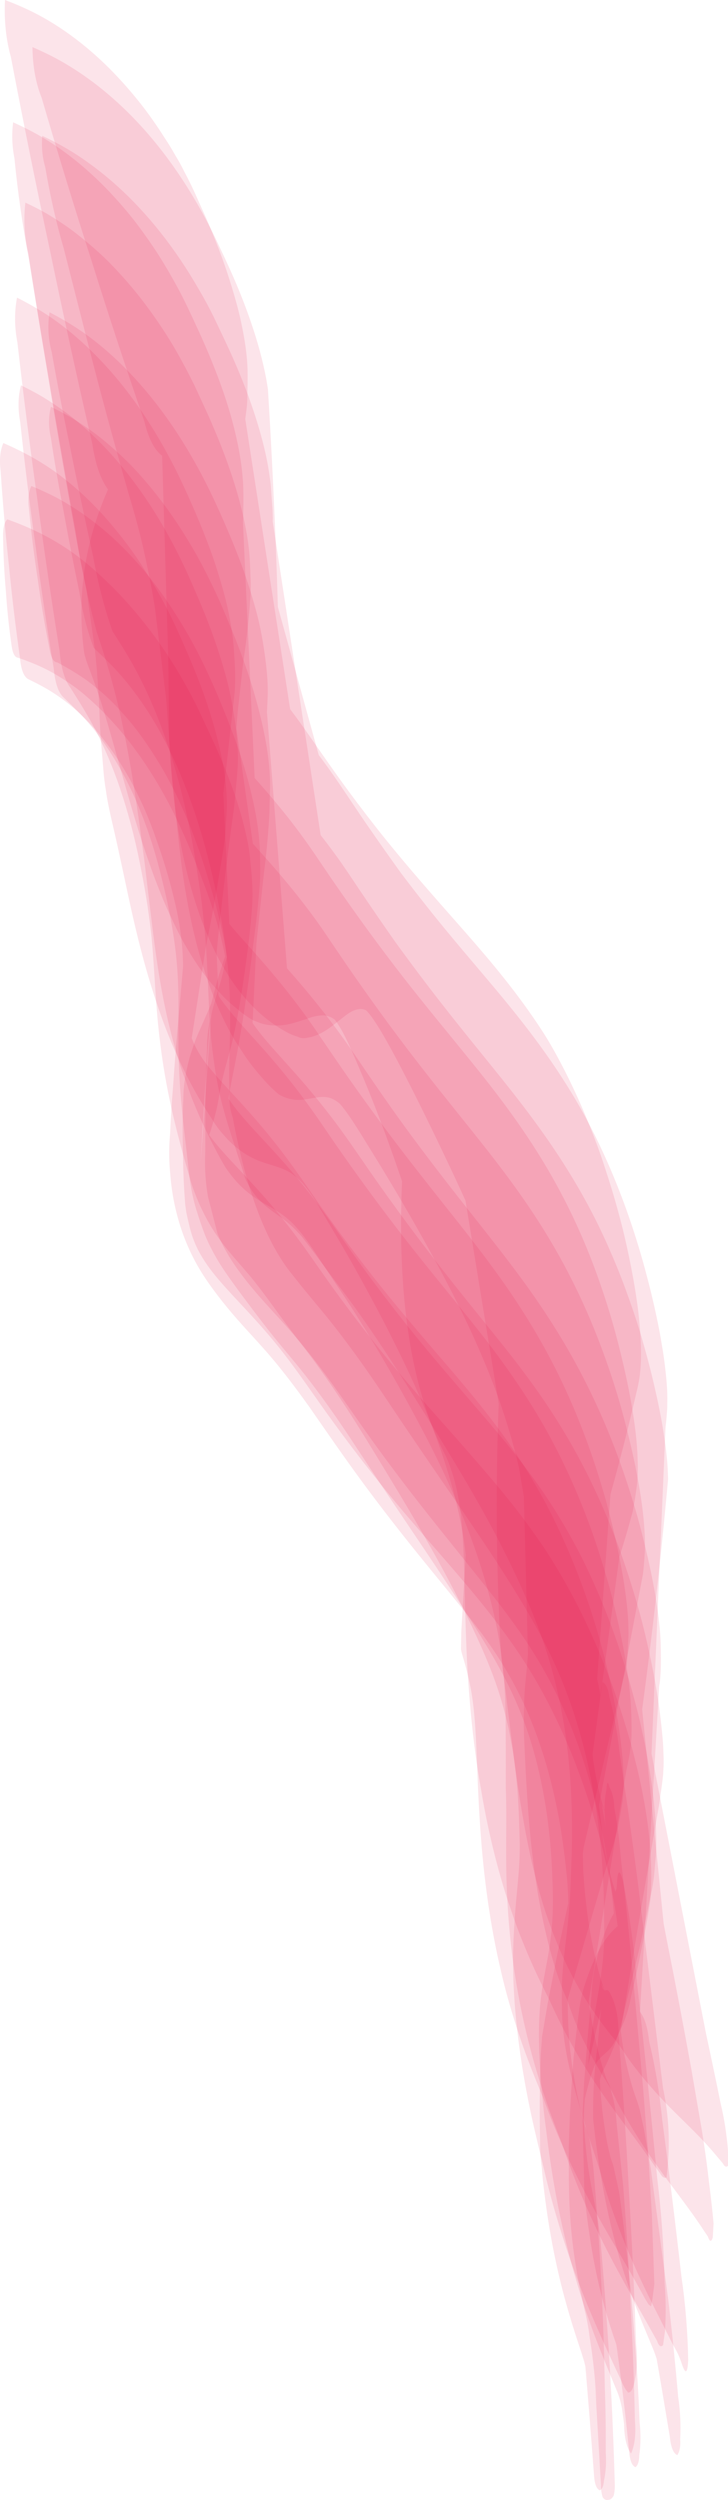 <?xml version="1.0" encoding="UTF-8"?>
<svg id="Lag_1" data-name="Lag 1" xmlns="http://www.w3.org/2000/svg" viewBox="0 0 1646.25 5648">
  <defs>
    <style>
      .cls-1 {
        fill: #e51040;
        isolation: isolate;
        opacity: .11;
        stroke-width: 0px;
      }
    </style>
  </defs>
  <path class="cls-1" d="M1371.12,4133.75c-3.57-19.64-7.13-39.28-10.7-58.93,3.33,8.57,6.67,17.14,9.99,25.68-4.23-11.63-8.09-23.95-11.56-36.95-2.85-10.62-5.41-21.6-7.69-32.97-2.53-11.42-4.8-23.18-6.79-35.23-2.79-16.39-5.23-33.07-7.3-50.08,3.62,30.22,7.25,60.43,10.87,90.65-4.59-38.93-9.18-77.87-13.77-116.83,3.34,30.39,6.68,60.78,10.03,91.17-5.17-57.87-10.36-115.77-15.53-173.65,2.3,30.89,4.61,61.78,6.92,92.68-2.54-40.44-5.09-80.87-7.63-121.31l5.7,93.05c-1.95-40.74-3.89-81.45-5.84-122.19,1.47,31.12,2.93,62.21,4.41,93.33-2.2-60.96-2.59-122.09-1.18-183.4,0,31.14,0,62.26.01,93.4,1.73-51.76,3.46-103.52,5.19-155.29-28.7,332.17-57.4,664.36-86.08,996.53,52.39-385.26,104.78-770.49,157.17-1155.75-23.31,70.05-46.61,140.13-69.91,210.18,35.62-76.06,66.12-161.47,91.47-256.25,1.34-4.28,2.4-8.92,3.16-13.95,2.46-12.58,4.57-25.51,6.36-38.76.74-5.54,1.48-11.1,2.22-16.64,1.74-16.89,1.87-34.4,1.4-51.64-.59-22.1-2.26-44.15-4.82-65.44-6.32-52.59-15.99-102.22-27.04-149.9-7.57-32.67-15.69-64.71-24.49-95.56-8.81-30.84-18.38-60.43-28.33-89.17-78.37-226.66-186.87-372.7-294.15-505.14-50.82-62.74-101.94-124.07-152.32-188.88-53.65-69-106.49-141.61-158.58-217.29-14.66-21.3-29.19-43.12-43.83-64.49-13.48-19.67-27.13-38.58-40.95-56.77-24.35-32.04-49.2-61.98-74.27-90.6-18.58-21.22-37.28-41.77-55.9-62.76-17.53-19.79-34.76-40.31-51.29-64.66l12.3,19.69c-3.49-5.24-6.85-10.92-10.07-17.11-3-5.24-5.82-11-8.45-17.29,53.88,247.08,107.75,494.17,161.64,741.28-56.79-284.46-113.57-568.95-170.36-853.42,47.7,357.7,95.41,715.39,143.11,1073.12-22.02-480.84-44.04-961.68-66.06-1442.51l.51,34.78,1.22-18.52.27-19.89c.43-15.16.4-30.32-.07-45.42,0-7.52-.38-14.93-1.12-22.22-3.21-43.17-11.46-83.41-20.94-120.46-13.77-53.74-31.27-101.72-49.55-146.67-9.78-24.05-19.9-47.15-30.28-69.65-15.41-33.37-30.73-66.92-47.24-97.16-13.66-25.03-27.65-49.16-42.04-71.73-14.26-22.35-28.93-43.22-43.75-63.26-18.02-24.38-36.65-46.3-55.45-66.97-14.48-15.91-29.11-30.82-43.94-44.8-30.83-29.06-62.29-54.14-94.2-75.31s-61.03-36.13-91.94-50.11c-3.37,27.48-2.41,54.32,2.89,80.52,7.6,77.62,18.37,152.83,32.33,225.66,13.91,85.01,27.83,170.02,41.74,255.03,23.7,144.59,48.8,287.75,75.3,429.45,7.46,34.05,14.92,68.12,22.38,102.17-6.01-27.61-12.03-55.22-18.04-82.85,7.06,34.72,14.12,69.42,21.19,104.15-5.64-28.09-11.28-56.2-16.92-84.28,6.63,35.35,13.24,70.68,19.86,106.03-5.25-28.56-10.48-57.12-15.73-85.69,8.19,57.98,16.39,115.95,24.58,173.93-3.4-30.19-6.8-60.36-10.21-90.55,4.31,44.4,8.62,88.82,12.93,133.21-2.34-30.74-4.7-61.51-7.04-92.25,2.97,44.25,5.94,88.52,8.91,132.76-1.22-31.09-2.45-62.18-3.66-93.28,1.71,43.74,3.43,87.51,5.15,131.26.47,11.98,1.06,23.9,1.75,35.83.5,8.82,1.15,17.56,1.97,26.21,1.8,20.42,3.54,40.86,5.18,61.36,1.17,13.35,2.83,26.33,5,38.96,1.49,11,3.27,21.72,5.31,32.17,3.73,19.02,8.06,37.31,12.29,55.7,7.49,32.55,14.69,65.37,21.74,98.49,6.48,30.44,12.91,60.96,19.68,91.05,9.3,41.26,19.21,81.53,30.12,120.44,12.33,43.97,25.77,85.99,40.42,125.6,31.93,86.39,69.56,159.19,110.21,220.3,8.21,13.73,16.86,25.48,25.94,35.28,6.73,8.09,13.62,15.31,20.67,21.62,16.78,15.43,34.1,26.48,51.73,34.5,17.87,8.14,35.82,12.1,53.76,18.49,11.34,4.06,22.73,8.94,33.65,17.46,7.6,5.94,15.01,13,22.21,21.42,10.16,11.9,19.7,26.26,29.2,40.91-4.1-6.56-8.2-13.15-12.3-19.72,24.49,39.79,48.57,80.92,72.74,121.84-4.02-6.86-8.04-13.73-12.06-20.59,7.45,12.83,14.91,25.66,22.36,38.48-4-6.91-8-13.85-12.01-20.77,7.56,13.2,15.12,26.38,22.69,39.59-3.98-6.99-7.97-13.98-11.95-20.97,7.67,13.58,15.34,27.16,23.02,40.71-3.97-7.07-7.93-14.11-11.9-21.17,7.79,13.98,15.57,27.94,23.36,41.92-3.95-7.12-7.89-14.26-11.84-21.37,7.9,14.38,15.8,28.76,23.71,43.14-3.93-7.19-7.86-14.38-11.78-21.57,8.02,14.81,16.04,29.59,24.06,44.4-3.91-7.27-7.82-14.53-11.73-21.8,8.14,15.23,16.28,30.47,24.43,45.7-3.89-7.34-7.78-14.66-11.66-22,8.26,15.68,16.52,31.37,24.78,47.05l-11.6-22.2c8.38,16.13,16.74,32.29,25.12,48.43-3.85-7.47-7.69-14.93-11.54-22.37,25.55,50.26,50.81,101.24,74.75,155.96,20.26,46.3,39.92,94.9,57.2,147.89,12.76,39.13,24.45,80.02,34.12,124.07,4.7,21.4,8.98,44.47,12.12,67.5.89,6.97,1.79,13.95,2.69,20.92,1.5,12.85,2.66,25.88,3.48,39.08-1.71-31.04-3.41-62.08-5.12-93.13,1.97,37.06,3.95,74.08,5.92,111.14-1.3-31.14-2.59-62.28-3.89-93.43,1.03,46.58,2.06,93.18,3.09,139.75,7.65-185.6,15.29-371.23,22.94-556.83-12.1,210.2-24.19,420.43-36.29,630.64l-.66,37.88c.35,2.96.89,5.41,1.56,8.04,1.53,6.04,3.44,11.7,5.13,17.49,2.07,7.07,4.05,14.26,5.95,21.6,4.94,19.14,9.29,38.98,12.52,60.18,4.4,28.76,6.7,58.95,8.36,89.27,2.03,37.13,3.13,74.56,4.76,111.82,2.35,54.09,5.59,107.88,10.63,160.92,5.2,54.79,12.3,108.26,21.38,160.05,4.87,27.78,10.27,54.79,16.24,81.33,7.82,34.78,16.37,68.72,25.96,100.87,8.22,27.58,16.85,54.59,25.93,80.57,9.69,27.76,19.99,54.37,30.45,80.42,5.3,12.9,10.6,25.81,15.89,38.71,5.73,15.01,11.47,30.01,17.19,45.05,11.02,27.81,22.51,54.72,34.29,80.65,23.29,51.29,47.96,98.76,73.27,144.06,18.76,33.55,37.86,65.89,56.91,98.46,6.17,10.45,12.29,21.07,18.36,31.84,10.73,18.54,21.34,37.48,31.8,56.9,2.55,4.13,5.11,8.29,7.66,12.43,1.92,1.48,3.84,2.96,5.76,4.43,1.02-5.81,2.03-11.62,3.05-17.44,1.41-11,2.81-21.97,4.22-32.97-.83-23.58-1.66-47.15-2.5-70.73-1.04-28.59-2.06-57.17-3.1-85.76-2.67-45.17-5.35-90.35-8.04-135.54-4.06-51.79-8.13-103.55-12.19-155.34-6.68-73.43-13.34-146.87-20.02-220.3-8.86-99.31-18.9-197.9-30.11-295.76-2.95-38.91-7.78-76.29-14.48-112.14-.87-19.94-4.44-35.35-10.71-46.25-3.92-15.21-6.28-13.91-7.08,3.91-5.66,28.36-5.75,58.83-.28,91.45l-.03.03Z"/>
  <path class="cls-1" d="M1467.81,4611.38c-3-29.76-9.58-51.51-19.73-65.22-4.94-10.37-9.32-21.95-13.17-34.72-4.38-13.8-8.46-28.09-12.23-42.87-3.86-15.08-7.39-30.59-10.61-46.53,3.76,20.42,7.52,40.81,11.28,61.23-6.71-37.08-13.42-74.19-20.13-111.27,3.46,20.82,6.93,41.64,10.39,62.48-4.7-29.56-9.4-59.15-14.1-88.72,3.29,21.05,6.58,42.09,9.87,63.14-2.71-17.54-5.05-35.33-7.05-53.42-2.04-18.54-3.71-37.26-5-56.17,6.88,247.13,13.78,494.27,20.66,741.38,24.24-410.66,48.47-821.3,72.71-1231.96,1.42-7.74,2.35-15.81,2.8-24.18,1.07-14.36,1.04-28.66.98-43.22-.07-20.39-.49-40.29-2.34-60.31-1.68-18.14-3.89-36.05-6.49-53.54-7.65-51.44-18.42-100.07-29.99-146.87-6.1-24.68-12.4-48.93-19.36-72.23-8.49-28.44-17.31-56.3-26.61-83.2-34.36-99.44-74.54-186.4-117.71-262.94-43.77-77.62-90.58-144.91-138.23-207.62-44.54-58.65-89.72-114.37-134.52-171.87-44.8-57.5-92.12-119.98-137.26-183.95-26.4-37.41-52.5-75.89-78.65-114.27-23.8-34.95-48-68.12-72.67-99.39-20.13-25.53-40.45-50.23-60.96-73.93-20.52-23.7-40.96-46.2-61.42-69.4,3.45,4.01,6.89,8.02,10.35,12.03-11.35-13.28-22.66-26.63-33.71-41.41-8.94-11.95-17.44-25-25.73-39.44,45.36,235.16,90.73,470.32,136.09,705.5-30.67-391.62-61.34-783.22-92-1174.84-1.26,23.7-2.52,47.4-3.78,71.1,2.16-32.92,4.52-65.84,5.74-99.06.52-13.88.26-27.36-.58-41.16-1.31-21.37-3.97-42.02-6.88-62.41-2.5-17.49-5.42-34.4-8.8-51.01-5.14-25.23-11.76-48.96-18.54-71.73-8.17-27.43-16.97-53.87-26.39-78.87-8.65-22.92-17.59-45.22-26.79-66.84-13.63-32.04-27.58-63.46-42.07-93.2-54.8-112.42-117.35-201.03-183.29-269.58-29.55-30.72-59.77-57.52-90.53-80.35-29.42-21.82-59.28-39.39-89.36-55.04-4.67,30.49-3,60.53,4.99,90.09,12.38,70.18,25.73,139.25,40.05,207.22,17.14,85.74,35.01,170.59,53.61,254.57,11.24,61.38,25.76,117.53,43.6,168.36,15.61,24.43,31.25,48.91,46.19,75.69,16.91,30.29,33.01,63.51,47.96,99.31,32.41,77.59,59.59,168.09,79.69,267.13,5.1,25.18,9.75,50.99,14.03,77.04,2.03,13,4.07,26.01,6.11,38.98,1.97,13.18,3.94,26.38,5.91,39.56,2.88,21.6,5.27,43.77,7.42,65.84,1.97,20.19,3.71,40.59,5.1,61.06,4.63,68.3,4.73,138.32,11.82,205.62,1.6,15.16,3.59,29.94,5.66,44.75,2.07,14.83,4.31,29.31,7.01,43.54,5.05,26.71,11.32,51.79,18.25,75.89,7.4,25.73,15.46,50.31,23.47,74.91,5.48,16.86,10.92,33.77,16.49,50.46,2.59,10.97,5.98,19.97,10.17,27.03,2.06,4.23,4.24,8.07,6.53,11.55,17.51,28.66,37.71,43.67,57.81,57.93,9.68,6.86,19.35,13.8,28.86,21.92,11.03,9.4,21.71,20.57,32.3,32.55-3.44-4.08-6.87-8.17-10.32-12.25,22.81,27.78,44.92,58.6,67.25,88.57,10.91,14.63,21.89,28.91,32.81,43.42,17.09,22.65,34.01,46.02,50.77,70.05,36.3,52.01,71.82,107.01,107.06,163.08,36.97,58.83,73.84,118.03,110.17,179.14,36.19,60.88,71.81,124.04,105.61,192.57,11.64,23.6,23.09,47.88,34.22,72.91,14.34,32.24,28.35,65.57,41.15,101.44,20.53,57.52,38.04,121.69,50.11,191.99,11.46,66.74,17.71,137.72,19.26,209.8.67,31.24.52,62.46-.34,93.68-.52,17.39-1.15,34.78-1.92,52.11-.43,18.74-1.3,37.36-2.62,55.85-1.68,23.75-4.14,47.18-6.8,70.38-2.94,25.71-6.3,51.21-8.47,77.39-1.01,11.83-1.73,23.75-2.15,35.78-.46,15.96-.53,31.92-.22,47.93.23,18.14.87,35.85,2.58,53.62,4.75,49.53,15.31,94.63,26.71,136.85,14.11,52.26,29.98,101.54,46.05,150.35,6.01,17.29,11.59,35.35,16.73,54.19,3.13,10,6.26,20.02,9.39,30.01,12.21,38.23,25.55,74.49,39.47,109.09,19.75,49.11,40.97,94.6,62.75,138.37,12.57,25.25,25.29,50.03,37.91,75.11,4.98,10.32,10.12,20.17,15.41,29.51,5.58,9.8,10.49,21.3,14.73,34.5,7.9,23.25,12.55,19.92,13.92-9.97-1.2-64.51-6.3-127.43-15.3-188.76-13.42-118.58-27.87-236.39-43.38-353.46-6.29-63.26-16.22-122.71-29.76-178.39v.02Z"/>
  <path class="cls-1" d="M1360.49,3876.17c-.56-36.85-5.29-69.02-14.2-96.51,5.95,29.16,11.91,58.35,17.86,87.51-10.24-51.49-20.49-102.97-30.73-154.46,5.52,30.09,11.02,60.15,16.54,90.24-2.83-15.88-5.33-32.07-7.5-48.53,7.72,65.07,15.45,130.13,23.16,195.2-10.32-91.12-20.63-182.22-30.94-273.34,5.41,66.32,10.82,132.66,16.23,198.98-6.31-84.66-12.62-169.34-18.93-254,10.98,258.61,21.97,517.22,32.95,775.83-11.31-329.81-22.62-659.65-33.93-989.46-10.03,356.44-20.04,712.89-30.07,1069.33,29.8-412.49,59.59-824.98,89.39-1237.47-65.74,221.2-131.5,442.41-197.24,663.61,99.5-224.64,181.61-477.36,246.34-758.19,1.81-7.02,3.41-14.31,4.8-21.87,2.69-13.75,4.21-28.44,4.92-43.54.91-19.54.35-39.28-.74-58.7-1.38-24.58-3.72-48.93-6.94-72.48-4-29.29-8.85-57.7-14.32-85.56-6.36-32.42-13.32-64.46-21.12-94.98-6.7-26.23-13.83-51.74-21.29-76.74-5.56-18.26-11.27-36.23-17.15-53.92-5.77-18.14-11.85-35.65-18.23-52.59-19.56-52.36-40.54-101.34-62.87-146.74-12.71-25.86-25.77-50.73-39.26-74.19-13.49-23.45-27.77-45.17-42.15-65.97-55.81-80.75-114.65-148.37-173.5-215.04-53.56-60.68-107.11-121.34-159.76-186.63-28.53-35.4-56.79-72.21-84.76-110.14-29.75-40.34-58.99-82.55-88.28-124.74-26.58-38.28-53.65-74.44-81.39-107.68-23.29-27.91-46.86-54.34-70.54-80.22-15.72-17.19-31.43-34.32-46.71-53.67-7.08-8.97-14.11-18.26-20.82-28.76l-6.95-11.47c-4.05-7.02-7.85-14.81-11.37-23.33,9.77,22.97,19.53,45.92,29.3,68.9l-4.53-11.55c91.32,286.14,182.64,572.26,273.95,858.4-69.82-451.12-139.64-902.25-209.46-1353.37-2.74,42.19-5.48,84.36-8.22,126.55,5.23-40.66,10.44-81.35,15.67-122.01,1.08-8.87,1.61-17.89,1.59-27.06.33-18.41.9-36.85.61-55.27-.63-39.94-7.21-77.52-14.65-112.64-5.84-27.53-13.2-53.42-20.76-78.29-9.11-29.99-18.93-58.83-29.42-86.11-9.64-25.08-19.61-49.48-29.89-72.98-5.62-12.43-11.25-24.88-16.87-37.31-9.67-22.42-19.81-43.49-30.42-63.21-6.86-14.06-14.05-27.13-21.53-39.21-7.26-13-14.72-25.25-22.39-36.78-18.85-29.59-38.22-57.52-58.2-82.53-34.48-43.14-70-80.67-106.53-112.49-32.98-28.74-66.58-53.06-100.64-73.13C76.48,26.86,43.99,12.3,11.3,0c-2.29,45.8,2.18,88.92,13.42,129.4,28.36,148.47,58.08,295.31,89.16,440.58,30.33,146.19,61.99,290.65,95,433.39,6.94,45.77,18.75,79.87,35.42,102.35-52.06,117.68-70.35,238.34-54.87,362.01.62,6.56,1.86,12.5,3.71,17.79,3.78,13.5,8.85,25.48,13.33,37.53,7.72,20.74,15.24,41.89,22.28,64.04,7.9,24.83,15.43,50.31,22.81,76.04,21.39,74.64,41.86,150.68,64.62,222.93,7.12,22.8,14.58,44.92,22.37,66.39,7.73,22.47,15.86,44.12,24.36,64.94,8.47,21.37,17.38,41.64,26.71,60.78,8.98,19.82,18.4,38.36,28.26,55.62,19.55,33.87,40.08,64.69,61.82,89.79,7.39,8.14,14.77,16.26,22.17,24.4,11.28,11.88,22.79,22.3,34.5,31.32,11.81,10.2,23.82,18.79,36.03,25.76,5.59,2.15,11.18,4.31,16.75,6.46,15.22,5.09,30.65,5.86,45.98,4.89,16.89-1.1,33.83-6.61,50.53-12.05,10.02-3.26,20.08-7.19,30.17-8.97,8.28-1.45,16.69-2.53,24.97,0l7.49,2.78c4.84,2.33,9.55,5.69,14.13,10.1-4.7-4.94-9.38-9.85-14.08-14.78,4.63,4.71,9.11,10.22,13.41,16.54,2.21,3.46,4.42,6.91,6.63,10.35,7.09,11.52,13.79,25.15,20.2,38.76,7.43,15.81,14.59,32.45,21.68,49.13,8.33,19.59,16.63,39.31,24.75,59.4,19.7,48.73,38.65,99.24,56.91,151.15,8.73,24.8,17.32,49.86,25.83,75.11,5.4,15.88,10.7,31.97,15.88,48.25,7.44,22.47,14.55,45.55,21.31,69.25-7.61-27.51-15.23-54.99-22.84-82.5,10.7,38.83,21.41,77.67,32.11,116.5-7.4-27.81-14.81-55.65-22.22-83.46,14.96,60.98,29.93,121.96,44.89,182.95-6.67-28.84-13.33-57.7-20-86.54,4.56,20.07,8.75,40.56,12.59,61.48,3.51,19.17,6.64,38.66,9.36,58.55-8.59-64.56-17.2-129.13-25.8-193.69,10.67,82.83,21.35,165.66,32.02,248.49-6.97-65.62-13.94-131.26-20.91-196.88,8.06,82.35,16.11,164.68,24.17,247.03-17.58-257.28-35.18-514.54-52.76-771.82-67.15,443.21-46.57,768.66,61.73,976.31,4.25,8.77,8.14,18.36,11.66,28.79,8.71,24.25,15.35,51.29,19.94,81.5,4.47,29.44,6.86,61.06,8.51,92.02,2.05,38.53,2.79,77.42,3.77,116.18,1.62,63.84,3.25,127.95,7.63,191.14,3.82,54.92,8.87,109.14,16.02,162.15,3.78,28.64,8.17,56.7,13.18,84.16,4.79,29.04,10.2,57.4,16.22,85.11,8.13,37.78,17.19,74.21,27.17,109.31,7.45,26.71,15.51,52.26,24.19,76.69,8.34,25.35,17.23,49.51,26.68,72.51,12.71,31.47,25.99,61.48,39.83,90.02,6.77,13.6,13.54,27.23,20.32,40.84,13.46,29.91,27.44,58.3,41.96,85.16,38.38,71.35,80,131.31,122.22,188.31,17.28,23.33,34.65,46.3,51.8,70.23,4.2,5.89,8.4,11.8,12.59,17.69,7.16,10.37,14.38,20.47,21.67,30.29,4.4,8.22,9.25,11.42,14.58,9.6.68-6.36,1.37-12.75,2.05-19.12,6.3-61.28,2.98-122.24-9.96-182.89-18.99-155.18-38.03-310.35-57.08-465.51-12.8-98.89-26.65-196.9-41.52-294.09-4.67-44.92-12.27-86.24-22.78-123.97-2.42-18.29-7.45-29.56-15.13-33.8-6.65,22.75-7.42,48.05-2.32,75.94v.08Z"/>
  <path class="cls-1" d="M1409.04,4936.63c-4.88-46.48-9.78-92.98-14.66-139.45-1.45-26.63-5.41-50.23-11.88-70.85-1.84-9.12-4.47-16.54-7.91-22.22-3.49-7.39-7.03-14.66-10.6-21.85,2.73,5.69,5.46,11.35,8.19,17.04l-6.54-19.04c-3.29-10.4-6.37-21.15-9.24-32.22-4.99-18.54-9.65-37.73-13.6-57.7-3.27-16.49-6.24-33.27-8.94-50.36-4.21-26.68-7.04-54.07-9.73-81.8,1.51,19.32,3.04,38.63,4.55,57.95-2.24-28.91-4.47-57.82-6.71-86.71l4,58.15c-2.18-39.23-4.35-78.47-6.53-117.7l2.83,58.53c-.85-20.47-1.28-40.99-1.28-61.58s.43-42.47,1.29-63.61c-16.08,189.43-32.17,378.87-48.25,568.3,48.42-296.39,96.83-592.81,145.24-889.2-3.82,18.19-7.64,36.38-11.46,54.57,5.88-24.4,11.51-49.21,16.13-75.16,2.38-13.35,3.84-27.73,4.18-42.32.37-15.66-.04-31.42-.53-47.03-.65-20.62-2.18-40.39-4.4-60.31-6.16-55.14-16.49-107.21-27.91-156.99-7.07-30.82-14.58-60.71-23.01-89.49-6.65-22.67-13.51-44.95-20.62-66.77-18.29-56.12-38.87-108.36-60.62-156.69-22.48-49.96-46.51-96.26-71.54-138.55-48.14-81.33-99.43-150.35-151.56-215.47-51.18-63.94-102.78-125.92-153.64-191.31-54.2-69.68-107.69-142.46-160.35-218.72-14.55-21.07-28.94-42.77-43.59-63.41-10.82-15.26-21.74-30.17-32.73-44.75-24.37-32.32-49.3-62.33-74.42-91.12-20.51-23.5-41.25-45.7-61.78-69.12-15.62-17.81-31.01-36.45-45.93-57.55l9.18,14.01c-5.44-8.37-10.9-16.74-16.34-25.1l9.17,14.08c-5.99-10.17-12.16-20.44-17.27-33.27l-4.28-11.35c-2.48-7.17-4.57-14.91-6.28-23.28,3.37,18.14,6.74,36.28,10.11,54.42-4.46-26.21-8.92-52.41-13.36-78.62,17.24,210.73,34.48,421.43,51.74,632.17-11.32-256.13-22.63-512.28-33.95-768.41-2.35,116.03-4.71,232.05-7.06,348.08,3.09-67.35,6.18-134.72,9.27-202.06-10.86,151.28-21.71,302.58-32.58,453.86,13.71-272.36,38.49-537.24,74.35-794.64.92-5.81,1.64-11.78,2.13-17.91,2.24-22.37,4.3-44.82,6.18-67.4l1.2-19.14c.69-17.86.03-35.68-1.37-53.24-1.64-20.49-4.29-41.24-7.38-60.68-2.89-18.19-6.27-35.73-10.05-52.94-5.74-26.13-12.91-50.63-20.25-74.24-8.84-28.39-18.37-55.39-28.4-81.35-11.89-30.77-24.54-59.75-37.17-88.74-55.63-127.65-121.92-226.66-191.94-301.33-33.36-35.58-67.82-66.12-102.83-90.87-12.72-8.99-25.49-17.41-38.34-25.33-17.42-10.72-35-19.64-52.6-28.41-6.65,25.45-7.2,53.19-1.66,83.2,10.16,94.73,21.77,188.41,34.85,281.03,12.25,93.28,25.95,185.33,41.07,276.1,2.92,32.07,10.19,53.59,21.79,64.54,12.28,11.78,24.54,23.65,36.7,36.18,16.35,16.86,32.25,35.78,47.73,56.87,14.18,19.34,27.85,40.41,41.05,63.49,6.86,11.68,13.53,24,19.98,37,8.8,17.51,17.26,35.93,25.38,55.29-2.5-6.21-5-12.43-7.51-18.64,6.49,16.21,12.98,32.42,19.47,48.66-2.43-6.39-4.84-12.8-7.27-19.19,6.21,16.89,12.43,33.77,18.64,50.66l-7.02-19.74c5.91,17.51,11.81,35.05,17.72,52.56l-6.76-20.27c7.03,21.85,13.59,44.5,19.67,67.95,2.9,11.73,5.81,23.43,8.71,35.15,7.5,30.99,14.32,63.26,19.86,96.58,4.44,26.68,8.17,54.37,10.46,82.65,1.88,23.23,2.89,47.18,3.2,70.83.54,40.89-.51,81.83.24,122.69.31,17.06.84,34.05,1.66,51.01,1.8,37.08,5.05,73.58,8.97,109.66,2.64,24.35,5.57,48.5,8.33,72.78,1.52,13.2,2.99,26.46,4.38,39.74,4.01,36.15,10.76,68.2,20.25,96.18,4.79,14.88,9.74,29.59,15.05,43.39,6.12,15.88,13.17,29.76,20.25,43.04,13.69,25.63,28.74,47.05,43.72,67.9,14.84,20.62,29.83,40.61,44.84,60.48,17.45,23.1,34.97,45.95,52.71,67.75,21.57,26.51,43.39,51.71,64.82,78.92,26.72,33.92,52.93,70,78.8,107.53,16.67,24.18,33.08,49.36,49.54,74.39,16.64,25.33,33.33,50.46,50.05,75.56,58.35,87.59,117.26,173.1,175.05,262.87,13.02,20.22,26.01,40.59,38.88,61.41,12.74,20.59,25.52,41.19,37.91,63.01,10.07,17.74,19.93,36.03,29.48,55.34,5.6,11.05,11.03,22.57,16.31,34.52,6.83,15.33,13.4,31.29,19.69,47.88-2.38-6.49-4.76-12.98-7.14-19.49,5.36,14.71,10.72,29.44,16.09,44.15-2.32-6.61-4.64-13.23-6.97-19.87,5.09,15.01,10.19,29.99,15.28,45-2.26-6.74-4.52-13.5-6.78-20.24,5.37,16.34,10.41,33.22,15.12,50.68,4.54,16.84,8.73,34.17,12.57,51.99,7.3,33.95,13.27,69.58,17.71,106.28,4.22,34.8,6.98,70.45,8.47,106.53,1.48,35.95,2.54,72.01.22,107.91-1.79,27.66-5.35,54.37-9.9,80.05-2.79,15.73-5.86,31.17-8.69,46.88-3.45,19.14-6.52,38.66-8.51,59.03s-3.02,42.92-3.14,64.69c-.31,53.49,3.77,107.18,8.98,158.94,2.08,21.22,4.57,42.19,7.45,62.86,2.71,23,5.72,45.75,9.08,68.25,7.32,49.41,16.1,97.46,26.27,143.84,18.93,86.21,42.6,165.78,69.4,238.69,11.89,32.37,24.44,63.19,37.04,93.93,5.58,13.55,11.15,27.16,16.7,40.74,6.76,14.96,11.68,32.97,14.78,54.09-2.7-19.07-5.38-38.13-8.08-57.2,3.64,26.98,7.28,53.97,10.92,80.95.39,30.79,5.66,53.11,15.8,66.99,8.47-19.32,11.37-44.05,8.72-74.16-1.85-89.34-5.22-178.39-10.1-267.1-4.03-88.97-9.56-177.36-16.6-265.2v.08Z"/>
  <path class="cls-1" d="M1395.03,4259.75c-1.16,10.95-2.32,21.92-3.48,32.87,1.43-10.17,2.85-20.34,4.28-30.52-1.45,4.23-2.9,8.47-4.35,12.7l9.86,22.47c-5.45-12.45-10.91-24.88-16.36-37.33,3.3,7.64,6.59,15.31,9.89,22.95-4.55-12.63-8.71-25.98-12.49-40.01-2.99-10.77-5.71-21.9-8.19-33.4-2.69-11.45-5.12-23.23-7.3-35.33-3.03-16.41-5.71-33.17-8.05-50.23,3.5,27.46,7.01,54.94,10.52,82.4-6.28-54.47-12.56-108.94-18.84-163.4,2.7,28.04,5.39,56.07,8.09,84.11-3.26-37.48-6.52-74.96-9.78-112.44,2.38,28.21,4.76,56.42,7.14,84.63-2.75-37.86-5.51-75.69-8.25-113.55,2.04,28.36,4.08,56.75,6.13,85.11-1.62-29.51-3.02-58.85-3.11-88.69.03-10.2.07-20.39.1-30.59.28-20.95.94-41.82,2-62.61-9.29,141.41-18.59,282.84-27.88,424.24,11.52-155.51,23.05-311.02,34.57-466.53-13.88,138.82-27.77,277.65-41.65,416.47,16.55-150.85,33.09-301.73,49.64-452.58-38.64,269.26-77.28,538.49-115.92,807.74,67.43-353.86,134.87-707.7,202.3-1061.57,1.54-13.55,2.76-27.28,3.65-41.16,1.19-17.31,1.2-35.15.23-52.56-2.54-45.3-9.12-88.34-17-129.68-5.69-29.84-12.05-59-19.04-87.21-6.35-25.58-12.91-51.09-19.97-75.56-15.65-54.22-33.38-105.25-52.24-153.11-40.54-102.82-87.33-189.61-136.84-265.7-48.42-74.41-99.26-139.18-150.2-202.76-47.72-59.55-95.52-118.76-142.69-180.82-53.88-70.88-106.98-145.19-159.32-222.46-11.5-16.96-22.93-34.17-34.51-50.83-13.26-19.09-26.78-37.13-40.38-54.77-21.77-28.21-43.89-54.82-66.19-80.52-20.34-23.48-40.94-45.7-61.3-69.12-15.58-17.94-30.91-36.73-45.66-58.4l11.48,18.26-7.03-11.37c55.31,281.61,110.63,563.24,165.94,844.85-52.51-367.57-105.04-735.14-157.55-1102.71,1.95,87.56,3.9,175.15,5.85,262.72-.08-73.78-.18-147.54-.26-221.33-4.15,142.83-8.29,285.64-12.43,428.48,6.45-162.02,12.9-324.07,19.36-486.1-10.59,140.7-21.18,281.41-31.77,422.11,12.64-152.13,25.28-304.28,37.92-456.41-14.68,138.37-29.36,276.75-44.05,415.12,16.65-149.42,33.3-298.85,49.94-448.27,7.22-47,12.59-95.03,16.11-144.06.63-6.26.93-12.65.9-19.09.39-10.35.26-20.67-.39-30.97-.63-18.64-1.18-37.53-2.9-55.82-2.08-22.22-5.71-43.34-9.85-63.74-10.08-49.71-23.91-94.63-38.81-136.49-10.52-29.59-21.82-57.5-33.46-84.58-4.99-11.95-10.11-23.53-15.38-34.72-8.83-19.47-17.73-38.78-26.69-57.9-12.88-26.16-26.16-51.11-39.76-75.04-16.92-29.76-34.71-56.82-52.76-82.4-31.22-44.27-63.71-82.7-97.04-116.75-17.21-17.56-34.76-33.3-52.41-48.05-16.59-13.88-33.26-27.13-50.15-38.68-12.55-8.57-25.15-16.64-37.81-24.2-17.24-10.3-34.64-18.84-52.06-27.16-4.46,39.16-2.23,77.54,6.69,115.17,14.15,93.78,29.31,186.63,45.46,278.5,19.41,115.5,39.56,230.25,60.49,344.22,12.68,81.68,28.87,158.87,48.57,231.55,9.9,29.91,19.75,59.93,28.8,91.4,9.73,33.87,18.71,69.12,26.71,105.55,7.26,33.07,13.93,66.87,20.01,101.29,9.58,54.27,17.48,109.89,25.4,165.68-1.48-10.55-2.97-21.12-4.45-31.67,2.65,20.02,5.32,40.04,7.97,60.05,1.34,9.82,2.67,19.67,4.01,29.49,2.48,19.72,4.64,39.69,7.05,59.45,3.76,30.92,7.46,61.86,11.3,92.73,4.6,37.16,9.63,74.03,15.69,109.96,6.26,37.16,13.56,73.41,21.94,108.03,5.83,24.13,12.22,47.38,19.03,69.93,5.65,19.52,11.92,37.83,18.81,54.97,6.14,19.34,12.84,37.41,20.08,54.27,15.32,37,31.74,71.18,48.85,103.2,6.93,13.28,14.05,25.91,21.36,37.91,3.66,4.99,7.32,9.97,10.98,14.96,7.06,9.04,14.36,17.29,21.75,24.63,14.96,14.88,30.51,25.96,46.2,35.45,24.02,14.53,48.35,26.16,71.33,49.08,26.36,26.28,50.34,64.69,74.37,101.27,13.44,20.44,27,40.44,40.47,60.78,18.26,27.61,36.31,56.05,54.16,85.13,44.73,72.83,88.16,150.05,130.52,230.67-3.58-6.97-7.15-13.93-10.74-20.92,8.16,15.88,16.31,31.79,24.47,47.68-3.56-7.04-7.11-14.08-10.67-21.12,7.96,15.86,15.93,31.72,23.89,47.55-3.54-7.12-7.06-14.23-10.6-21.32,7.77,15.83,15.52,31.67,23.29,47.5-3.5-7.19-7.01-14.38-10.51-21.57,7.56,15.81,15.12,31.62,22.67,47.43-3.47-7.27-6.95-14.56-10.43-21.82,28.14,60.78,55.34,124.14,78.96,195.5,9.66,29.19,18.77,59.63,27.01,91.27,8.02,30.79,15.18,62.84,20.82,96.63,7.78,46.6,12.34,95.48,13.77,145.59.57,19.94.71,39.91.75,59.9.06,32.44.18,64.89.26,97.34l.02-33.17c-.2,21.15-.24,42.32-.11,63.46.38,9.24.64,18.54.78,27.81.33,17.46.35,34.93.25,52.39-.24,42.54-.66,84.96.59,127.45,1.91,64.74,7.2,128.73,15.81,190.26,9.87,70.5,23.96,137.15,40.71,199.48,8.61,31.99,17.9,62.66,27.82,92.35,5.25,16.03,10.69,31.64,16.34,46.88,7.93,21.47,15.99,42.67,24.16,63.59,4.55,13,9.1,26.01,13.65,38.98,8.94,24.58,18.2,48.45,27.77,71.58,13.47,32.27,27.37,63.41,41.78,93.23,25.24,52.24,51.83,100.37,78.64,147.74,11.38,20.12,22.79,40.11,34.13,60.36,6.48,11.73,12.99,23.35,19.54,34.88,3.9,11.85,8.47,15.08,13.74,9.67,1.4-10.37,2.8-20.77,4.21-31.14,2.43-36.25,2.16-72.61-.81-109.04-1.6-79.87-7.12-158.32-16.57-235.36-14.27-148.87-29.6-297.09-45.99-444.69-6.67-78.72-17.07-154.23-31.2-226.51-8.15-30.59-12.85-27.76-14.09,8.52v.05Z"/>
  <path class="cls-1" d="M1390.19,5609.96c-3.79-135.29-10.67-269.48-20.63-402.57-3.69-51.29-7.81-102.37-12.36-153.28-2.82-23-6.4-45.22-10.74-66.69-2.78-14.61-5.6-29.14-8.48-43.62-4.62-25.18-8.92-50.78-11.83-77.47l-2.65-26.43c-1.58-18.06-2.69-36.3-3.34-54.69.48,16.66.94,33.32,1.42,50.01-.69-26.11-1.39-52.24-2.08-78.34.37,16.66.76,33.32,1.13,50.01-.08-9.67-.18-19.32-.26-28.99-.5,23.63-1,47.25-1.49,70.88,1.04-43.52,2.07-87.04,3.11-130.56-.8,23.58-1.61,47.18-2.41,70.75l1.42-30.64c-1.5,23.4-3.01,46.83-4.52,70.23l8.93-129.73c-1.88,23.43-3.75,46.85-5.62,70.3,2.88-33.17,5.75-66.37,8.64-99.54-2.07,23.45-4.16,46.9-6.23,70.38.98-9.7,1.97-19.42,2.95-29.11-2.22,16.16-4.45,32.29-6.67,48.45,4.48-19.79,9.07-39.36,14.38-57.95,3.95-13.83,8.34-26.41,13.12-38.58-2.92,6.54-5.84,13.1-8.76,19.64l12.52-27.78c-3.01,6.44-6.02,12.88-9.03,19.34,3.73-7.39,7.34-13.8,11.65-19.14,4.31-5.34,8.46-9.04,12.78-12.88,4.63-4.11,9.34-7.92,13.81-13l4.84-5.81c7.41-11.65,14.17-25.23,20.28-40.71,10.34-19.79,18.17-44.57,23.52-74.36,9.24-38.48,17.75-77.87,25.54-118.16,6.84-31.64,12.71-64.34,17.59-98.09l1.18-20.9c3.85-79-6.29-157.77-20.49-228.12-4.47-22.22-9.4-43.79-14.83-64.69-5.15-21.67-10.8-42.59-16.94-62.74-12.24-41.26-25.19-81.3-39.33-118.91-26.57-70.7-55.6-135.14-86.89-193.49-14.22-26.53-28.82-51.76-43.75-75.94-17.48-28.31-35.62-54.24-53.9-79.42-35.41-48.76-72.03-92.42-108.76-134.92-32.1-37.13-64.29-73.78-96.58-109.96-31.31-35.08-62.5-70.75-93.46-107.63-34.68-41.34-68.99-84.58-102.88-129.58-17.78-23.6-35.48-47.68-53.02-72.28-17.8-24.95-35.39-50.83-53.25-75.59-28.07-38.86-56.66-75.11-85.89-108.61-23.84-27.33-48-52.84-72.12-78.72-10.76-11.55-21.52-23.15-32.14-35.48-8.94-10.37-17.97-21.1-26.48-33.42-6.99-10.15-14.06-20.72-20.11-34l-5.14-11.9c-3.02-7.57-5.57-15.96-7.67-25.15l5.98,23.73c-2.03-8.44-3.41-17.49-4.16-27.08,1.21,16.94,2.44,33.87,3.65,50.78-.29-4.81-.58-9.65-.87-14.46.66,24.23,1.33,48.43,1.99,72.66l-.29-15.18-2.19,123.37c1.2-27.36,2.39-54.72,3.6-82.05-.92,16.76-1.85,33.52-2.77,50.28.71-8.17,1.81-15.98,3.32-23.45,1.34-8.14,3.01-15.86,5.02-23.2l-5.74,23.2c2.69-10.85,5.64-21.27,8.86-31.24,3.42-10.62,6.96-21.02,10.59-31.24,3.73-10.47,7.4-21.07,11.02-31.77,4.54-14.58,8.76-29.71,12.66-45.35,4.3-18.21,7.13-37.53,10.86-56.37,4.03-20.44,9.06-39.31,14.3-58.05,4.61-16.54,9.35-32.95,13.2-50.63,5.52-25.4,10.58-51.44,15.16-77.89,7.97-48.08,14.91-97.03,20.82-146.84,2.73-23.48,4.99-47.25,6.78-71.28.98-13.93,1.22-27.96.72-42.04-.73-18.54-2.15-36.78-4.28-54.69-1.3-19.52-3.91-37.98-7.82-55.39-4.77-22.97-10.32-44.82-16.63-65.54-16.15-54.22-35.9-102.3-56.09-147.64-9.32-20.47-18.71-40.71-28.2-60.73-10.32-22.62-21.06-44.05-32.21-64.26-29.43-54.27-60.95-101.57-93.65-143.46-26.06-33.4-52.92-63.96-80.25-90.82-23.62-23.23-47.5-45.07-71.8-63.71-53.27-40.86-108.14-67.2-163.36-86.74-6.72,6.86-9.91,19.62-9.58,38.28.63,42.09,2.77,83.76,6.42,125.02,2.82,41.61,7.1,82.33,12.86,122.09,2.5,17.69,7.39,26.76,14.69,27.23,28.9,9.95,57.73,21.65,86.08,38.48,13.13,7.79,26.19,16.29,39.16,25.51,21.91,15.61,43.11,35.38,64.35,55.57l-7.34-7.57c9.88,10.25,19.76,20.47,29.64,30.72-2.43-2.61-4.86-5.21-7.29-7.84l29.67,33.17-7.24-8.12c15.17,17.66,30.06,36.65,44.65,56.97,14.92,20.77,29.43,43.02,43.57,66.77,14.46,24.33,28.4,50.28,41.81,77.89,13.59,27.99,26.6,57.45,39.04,88.39,20.07,48.63,39.8,99.14,55.8,156.16,6.44,22.32,11.97,45.9,16.6,70.7,3.63,19.47,6.15,39.74,7.54,60.81-.73-9.5-1.46-19.02-2.19-28.51,1.02,12.3,1.3,24.65.86,37.03.01,10.55-.53,20.97-1.62,31.22,1.52-17.96,3.04-35.95,4.56-53.92-.59,5.94-1.19,11.88-1.78,17.81,3.14-24.85,6.29-49.68,9.43-74.54-1.57,10.65-3.13,21.3-4.7,31.94,6.95-40.49,13.9-80.97,20.85-121.46-2.03,10.55-4.48,20.49-7.36,29.81-3.07,9.92-6.36,19.39-9.86,28.41l7.94-20.57c-9.5,23.38-19.35,45.95-27.93,71.35-6.2,18.34-12.25,37.28-17.51,57.3-4.85,18.49-9.69,37-14.59,55.44l6.49-21.97c-6.74,16.31-13.62,32.04-20.6,47.78-6.58,14.83-13.5,29.74-19.45,46.1-3.42,10.22-6.84,20.47-10.25,30.69-3.41,12.73-6.46,25.93-9.15,39.64l-2.78,15.98c-1.82,13.45-2.73,27.28-2.73,41.51-1.6,32.5-1.99,65.14-1.18,97.94l.31,16.51c.25,41.54,2,82.65,5.27,123.37l2.32,16.29c1.88,9.45,3.96,18.59,6.25,27.48,2.08,9.42,4.52,18.26,7.31,26.56,4.95,14.76,11.18,28.16,17.5,39.38,14.02,24.83,29.49,44.25,45.11,62.36,19.78,22.95,39.94,43.94,59.98,65.52,27.72,29.84,55.27,60.81,82.1,95.13,30.84,39.44,60.66,82.98,90.81,125.37,60.82,85.51,122.94,165.28,186.2,239.74,29.56,34.8,59.34,68.5,89.01,102.75,33.88,39.11,67.78,78.57,100.99,120.84,31.6,40.21,62.66,82.75,92.3,131.01,31.32,51.01,60.54,108.41,87.56,172.17,7.52,17.71,14.73,36.08,21.65,55.12,7.13,18.62,13.94,37.88,20.46,57.8,6.6,19.64,12.85,39.94,18.73,60.86,6.11,20.39,11.83,41.44,17.15,63.09,3.39,14.41,6.78,28.81,10.16,43.19,6.49,29.36,12.3,59.48,17.44,90.37,2.12,15.01,4.24,30.01,6.36,45.02,3.31,26.68,5.3,53.94,5.96,81.73-.31-10.52-.62-21.07-.94-31.59.74,21.07.23,41.94-1.52,62.61,2.45-19.79,4.88-39.61,7.33-59.4-5.82,39.26-11.64,78.54-17.46,117.8,8.54-46.02,17.08-92.05,25.62-138.07-6.61,31.27-13.22,62.53-19.83,93.8,11.68-52.01,23.38-104.05,35.06-156.06-2.19,8.29-4.39,16.59-6.57,24.88,5.03-16.74,10.06-33.47,15.09-50.21-2.51,7.44-5.42,13.75-8.75,18.99l10.68-18.69c-3.69,5.31-7.34,10.3-11.31,14.36-4.35,4.46-8.9,8.04-13.39,11.63-11.54,9.14-23.14,17.49-34.27,29.36-10.73,11.45-20.8,25.86-30.09,43.17-3.89,6.79-7.46,14.41-10.75,22.9-3.82,7.82-7.36,16.29-10.62,25.43-2.51,6.36-4.89,13.03-7.14,19.97-6.66,18.11-11.74,38.81-15.24,62.06-2.07,16.16-4.15,32.32-6.22,48.45-2.27,20.52-4.55,41.04-6.82,61.58-1.68,23.43-3.36,46.83-5.05,70.25-1.18,21.15-2.36,42.29-3.56,63.41-.8,23.58-1.61,47.18-2.41,70.75.04,20.74.07,41.49.11,62.26.27,26.81.69,53.67,2.22,80.25,2.52,43.87,7.31,86.84,14.06,127.98,6.79,41.41,15.71,80.35,24.61,119.28-1.79-7.97-3.6-15.96-5.39-23.93,5,19.67,8.88,40.54,11.62,62.61,7.92,48.43,13.14,98.76,15.65,151-1.22-16.71-2.45-33.42-3.68-50.13,4.55,77.99,9.11,155.99,13.66,233.98-.01,10.32,1.32,19.42,4,27.26,3.9,5.04,8.08,6.86,12.51,5.46,4.48.03,8.52-3.06,12.13-9.24,2.25-8.62,3.09-18.04,2.54-28.26v-.07Z"/>
  <path class="cls-1" d="M1367.67,5392.34c-3-167.71-11.68-333.37-26.06-497-1.89-14.33-3.77-28.64-5.65-42.97-2.16-19.87-6.43-36.18-12.83-48.88-3.22-10.12-6.16-20.72-8.79-31.79-5.77-23-10.84-46.75-15.17-71.53-2.32-12.68-4.35-25.61-6.12-38.81-2.48-18.04-4.54-36.35-6.21-54.94,1.21,14.08,2.42,28.19,3.63,42.27-1.96-23.65-3.91-47.28-5.87-70.93,1.09,14.11,2.19,28.21,3.28,42.32-1.56-19.62-2.66-39.41-3.35-59.33-.58-15.36-.83-30.74-.74-46.15-.13-15.73.07-31.47.62-47.15.68-21.6,1.81-43.04,3.41-64.36-2.3,27.63-4.6,55.24-6.91,82.88,3.22-38.51,6.46-77.02,9.68-115.5-7.16,66.02-14.34,132.03-21.5,198.03,5.86-46.4,11.73-92.78,17.58-139.18-10.53,75.94-21.06,151.88-31.59,227.84,13.39-90.07,26.76-180.14,40.14-270.23-12.23,74.49-24.46,148.95-36.69,223.43,7.51-43.39,15.02-86.81,22.53-130.21-6.79,36.6-13.59,73.23-20.38,109.84,8.02-42.47,16.05-84.96,24.07-127.43-12.86,60.96-25.71,121.91-38.57,182.87,48.06-164.58,96.11-329.16,144.17-493.74-17.87,57.3-35.75,114.62-53.62,171.92,12.48-36.23,24.59-73.16,36.33-110.81,8.92-27.48,17.15-56.07,24.7-85.76,3.44-18.54,6.71-37.28,9.78-56.2,1.53-11.75,2.41-23.8,2.61-36.13.65-28.96-1.67-57.72-4.73-85.56-3.75-34.1-9.01-66.82-15.11-98.86-17.18-90.35-40.21-173.78-66.99-249.16-28.75-80.92-61.11-153.43-96.3-217.75-77.15-141.03-165.14-239.24-251.83-340.31-38.99-45.47-77.88-91.5-116.34-139.63-46.3-57.98-91.85-119.21-136.91-182.59l8.07,11.47c-25.8-36.85-51.34-74.81-77.49-110.21-25.25-34.17-51.02-66.17-77.18-96.11-19.64-22.5-39.46-43.97-59.29-65.47-18.76-20.34-37.35-41.16-55.48-64.56l8.22,11.07c-10.59-14.63-21.07-29.59-30.16-49.43-3.22-7.04-6.16-14.46-8.78-22.82-1.29-3.63-2.37-7.57-3.27-11.8-1.52-5.69-2.72-11.78-3.59-18.26,2.23,13.88,4.47,27.73,6.7,41.61-1.41-8.09-2.36-16.49-2.87-25.2,1.38,29.34,2.75,58.65,4.13,87.99-1.44-38.21-2.89-76.42-4.33-114.62.82,70.98,1.63,141.96,2.45,212.96-.07-80.4-.16-160.8-.23-241.2-.94,70.43-1.89,140.85-2.83,211.28,1.64-51.59,3.28-103.2,4.91-154.78l-13.34,244.45c5.79-92.35,11.57-184.7,17.37-277.02-2.9,40.21-5.8,80.42-8.7,120.64,3.76-45.85,7.53-91.7,11.29-137.55-3.32,39.89-6.64,79.77-9.95,119.66.59-6.09,1.18-12.18,1.77-18.26-4.22,39.26-8.44,78.52-12.67,117.8,5.97-54.64,11.9-109.31,17.78-164-4.69,38.63-9.37,77.29-14.05,115.93,6.95-54.57,13.88-109.14,20.83-163.7-5.12,38.13-10.25,76.24-15.38,114.37,16.7-107.88,33.42-215.79,50.12-323.67-12.93,73.93-25.87,147.87-38.8,221.83,16.56-90.87,33.38-181.47,50.47-271.76-6.93,36.7-13.84,73.38-20.77,110.09,11.23-54.39,21.4-109.86,30.52-166.43,2.72-16.01,5.37-32.04,7.97-48.15,3.6-22.17,4.96-45.75,6.38-69.22l1.11-19.39c.38-10.67.22-21.27-.49-31.79-1.02-20.62-3.22-41.01-6.49-60.26-7.34-43.34-17.84-83.05-29.34-120.59-19.55-63.81-43.05-118.81-66.97-172.95-15.16-34.3-31.03-67.02-47.73-96.86-13.62-24.35-27.59-47.5-41.84-69.6-17.69-27.38-36.15-51.99-54.85-75.11-18.22-22.55-36.76-43.47-55.67-62.48-34.93-35.13-70.99-64.79-107.57-88.22-31.15-19.94-62.61-35.83-94.31-49.63-7.32,16.61-9.38,37.63-6.19,63.09,4.73,71.58,10.94,142.43,18.64,212.51,6.87,70.6,15.2,140.15,25,208.68,2.15,26.08,8.07,42.29,17.76,48.61,20.32,10,40.66,20.17,60.67,33.45,17.35,11.5,34.5,24.45,51.36,39.66,17.96,16.19,35.67,34.72,52.77,55.62,11.88,14.48,23.48,30.14,34.83,46.98,11.53,17.14,22.7,35.53,33.51,55.19-2.39-4.61-4.8-9.22-7.2-13.8,7.71,14.81,15.43,29.61,23.14,44.45l-7.04-14.26c7.42,15.58,14.85,31.17,22.27,46.75l-6.87-14.71c9.89,21.72,19.27,44.67,28.14,68.85,4.21,12.05,8.42,24.1,12.63,36.15,12.42,36.63,23.92,75.54,33.58,116.75,3.58,14.46,6.74,29.44,9.47,44.95,2.46,13.23,4.41,26.86,5.83,40.91,1.57,12.2,2.65,24.65,3.27,37.36.78,14.58,1.02,29.21.73,43.89.73-14.21,1.44-28.41,2.17-42.62-3.41,39.18-6.81,78.37-10.22,117.53-5.69,59.7-10.58,119.76-14.66,180.19-2.91,34.07-5.07,68.4-6.47,103-2.72,28.49-2.83,57.05-.34,85.66,1.09,14.06,2.45,28.06,4.38,41.59,4.3,30.09,11.03,58.13,19.1,83.25,16.54,51.56,38.62,91.87,61.68,125.07,29.55,42.57,60.51,78.52,91.84,112.67,22.06,24.05,44.09,48.2,65.69,74.64,26.03,31.84,51.49,66.12,76.7,101.54l-8.08-11.45c42.28,60.88,84.45,122.14,127.4,180.24,39.02,52.79,78.53,103.47,118.3,152.88,37.94,47.13,76.14,92.95,114.01,140.38,20.63,25.83,41.08,52.49,60.87,81.95,9.66,14.33,19.15,29.34,28.45,45.02,9.09,15.33,17.96,31.42,26.57,48.28-2.35-4.74-4.7-9.5-7.05-14.23,6.51,13.2,13.01,26.43,19.52,39.64-2.31-4.84-4.63-9.7-6.95-14.53,6.27,13.58,12.55,27.18,18.82,40.76-2.28-4.96-4.55-9.9-6.83-14.86,7.53,17.69,15.05,35.3,22.08,54.17,6.8,18.24,13.31,37.31,19.4,57,13.05,42.24,24.26,87.81,33.2,135.89,7.57,40.69,13.16,82.83,17.5,126.15,1.34,10.95,2.24,22.1,2.72,33.45.84,10.15,1.25,20.39,1.25,30.72.38,9.29.37,18.62-.04,27.89-.1,12.43-.77,24.73-1.96,36.88,1.53-14.36,3.08-28.69,4.61-43.04-2.34,21.32-4.69,42.67-7.04,63.99,1.72-14.26,3.44-28.54,5.17-42.79-2.73,20.44-5.45,40.86-8.18,61.31,1.9-14.18,3.79-28.34,5.69-42.52-1.25,8.37-2.79,16.39-4.6,24.08-1.5,7.24-3.21,14.18-5.14,20.82,6.86-24.78,13.73-49.56,20.59-74.34-10.51,36.35-21.04,72.71-31.55,109.06,17.94-57.45,35.88-114.9,53.82-172.35l-3.84,11.17c19.56-53.99,39.14-107.96,58.7-161.95-3.04,7.54-6.33,14.36-9.9,20.39,4.96-8.57,9.92-17.14,14.88-25.73-18.19,27.58-38.24,47.38-55.51,78.59l-7.11,13.7c-4.02,10.4-8.06,20.77-12.08,31.17-5.93,24.4-11.85,48.83-17.78,73.23-7.66,35.8-15.32,71.63-22.99,107.43-7.17,36.4-14.34,72.81-21.51,109.21-4.46,26.18-8.93,52.34-13.39,78.52-.98,14.03-1.98,28.06-2.97,42.09-2.53,65.87-3.02,131.66-1.43,197.4-.09,19.54,1.16,38.63,3.77,57.3,1.35,18.14,3.17,36,5.45,53.57,2.8,23.2,5.98,46.02,9.58,68.6,6.96,43.74,15.32,85.94,25.02,126.52,9.08,38.03,19.27,74.29,30.22,109.31,5,16.01,10.1,31.82,15.31,47.4,2.52,7.19,4.9,14.66,7.15,22.35,5.09,14.78,8.55,31.79,10.38,51.06-1.89-14.33-3.77-28.64-5.65-42.97,7.41,86.64,14.34,173.5,20.77,260.59,1.37,18.36,5.64,29.11,12.81,32.22,5.36-2.18,8.53-9.4,9.5-21.62,4.36-19.67,5.72-41.19,4.06-64.56.38-49.28-.33-98.44-2.14-147.52v-.02Z"/>
  <path class="cls-1" d="M1438.01,4177.25c-2.33-18.97-4.68-37.96-7.01-56.92,3.77,5.69,7.54,11.37,11.31,17.06-3.59-7.39-6.76-15.63-9.53-24.8-5.65-16.44-10.61-34.1-14.86-52.99,6.14,24.15,12.28,48.28,18.4,72.43-7.83-31.84-15.67-63.69-23.49-95.53,5.99,24.4,12,48.83,17.99,73.23l-5.1-23.1c42.79,263.54,85.58,527.09,128.37,790.66-43.74-435.74-87.48-871.46-131.23-1307.2-25.91,313.4-51.82,626.8-77.73,940.23,73.89-376.86,129.12-766.48,165.7-1168.9-.31-7.72-.62-15.43-.93-23.15-1.51-28.71-5.48-56.6-9.64-83.63-5.43-35.28-12.67-68.87-20.18-101.77-9-39.49-19.28-77.52-30.04-114.35-10.84-37.13-23.07-72.06-35.51-106.1-12.53-34.3-25.99-66.59-39.82-97.84-30.07-67.92-63.35-127.63-97.77-181.94-61.25-96.68-126.71-176.56-191.77-256.9-31.81-39.28-63.58-78.77-95.1-119.36-35.55-45.75-70.73-93.03-105.68-141.38,3.94,5.46,7.87,10.92,11.81,16.39-28.71-40.89-57.28-82.33-85.65-124.59-16.89-25.15-33.65-50.71-50.91-74.36-12.99-17.81-26.1-35.1-39.33-51.84-23.15-29.34-46.65-57.02-70.27-84.06-20.61-23.58-41.3-46.7-61.65-71.58,78.68,270.43,157.36,540.89,236.06,811.33-70.34-459.74-140.66-919.49-211-1379.23,1.01,11.02,2,22.07,3.01,33.1l.46-19.22-.67-20.72c-1.08-14.88-2.19-29.74-3.32-44.6-.43-7.97-1.21-15.73-2.36-23.3-4.99-39.66-13.73-75.79-23.46-109.66-15.43-53.69-33.83-102.2-53.26-147.54-10.33-24.1-21.11-47.03-31.91-69.88-6.44-13.53-12.89-27.03-19.33-40.56-9.87-19.94-20.06-38.88-30.59-56.77-56.56-99.16-119.46-176.21-184.77-235.66-26.86-24.45-54.21-45.72-81.82-64.69-29.64-20.37-59.69-36.43-89.91-50.78-1.94,25.58.31,49.11,6.75,70.58,11.11,65.39,25.18,127.17,42.21,185.33,17.57,68.92,35.15,137.85,52.72,206.77,29.93,117.23,61.13,232.45,93.6,345.62,10.13,33.77,19.9,67.95,28.64,103.97,15.27,62.99,26.96,129.55,39.42,196.1-4.85-25.96-9.69-51.89-14.55-77.84,6.2,36.75,12.41,73.53,18.61,110.29-4.41-26.51-8.82-53.01-13.23-79.52,8.63,69.83,17.25,139.68,25.88,209.5-2.46-28.31-4.91-56.6-7.37-84.91,4.56,49.43,8.65,99.06,12.22,148.95.77,10.57,1.53,21.17,2.31,31.74,2.32,31.72,4.6,63.49,7.54,94.9,1.76,15.18,3.34,30.47,4.73,45.87,1.19,13.3,2.54,26.51,4.04,39.64,3.98,37.43,7.81,74.36,12.94,110.91,7.74,55.17,17.74,108.58,30.26,158.39,7.09,28.24,15.04,55.47,23.64,81.15,9.15,27.36,19.24,53.97,29.98,77.74,11.16,24.7,22.86,48.15,35.39,68.75,8.66,13.23,17.31,26.46,25.97,39.69,18.37,25.38,37.35,47.85,56.9,67.4,5.23,4.76,10.45,9.52,15.68,14.28,7.31,4.28,14.69,7.49,22.16,9.65,9.98,2.63,20.01,3.71,30.05,2.91,15.16-1.2,30.25-5.74,45.42-6.41,7.1-.3,14.12.45,21.15,3.03,8.24,3.01,15.95,8.77,23.77,15.58l-12.42-12.8c5.96,6.36,11.79,12.95,17.51,20.44,6.38,8.34,12.62,17.26,18.78,26.51,14.88,22.37,29.35,46.33,43.92,69.85,38.99,62.94,77.4,127.75,115.13,195.07,47.15,84.13,93.74,171.57,135.76,270.53,19.09,44.95,37.49,92.47,53.59,143.89,5.89,18.79,11.56,37.96,16.96,57.6,7.59,27.63,14.04,56.5,20.31,85.96-5.05-25.76-10.1-51.54-15.14-77.29,10.82,63.01,21.65,126.02,32.47,189.03-3.86-27.16-7.71-54.29-11.57-81.45,4.72,36.18,9.43,72.38,14.15,108.56-3.5-27.48-7.01-54.97-10.52-82.45,4.14,36.33,8.28,72.63,12.42,108.96-3.13-27.81-6.27-55.59-9.4-83.41.81,8.29,1.62,16.61,2.42,24.9-9.26-227.07-18.51-454.16-27.77-681.22,8.42,323.1,16.84,646.22,25.26,969.32,1.88-28.86,3.75-57.72,5.63-86.61-3.08,38.68-6.16,77.39-9.25,116.08,2.81-28.44,5.63-56.87,8.44-85.28-3.89,37.58-7.67,75.24-11.35,112.97-.63,6.76-1.13,13.6-1.47,20.47-.46,6.94-.74,13.91-.85,20.92-1.42,27.94-1.39,55.77.07,83.46,1.7,40.04,3.66,80.05,6.18,119.83,3.65,57.52,8.62,114.45,16.04,169.87,9.53,71.1,23.05,138.62,40.48,200.41,10.14,36.85,22.04,70.25,35.71,100.17,11.59,35.73,24.68,67.72,39.25,95.96,13.23,26.48,27.12,50.78,41.21,74.49,10.62,15.98,20.59,34.07,29.91,54.27,7.51,14.36,15.19,28.14,23.05,41.34,16.87,28.96,34.16,56.42,51.9,82.15,25.9,37.53,52.46,72.16,78.81,107.76,11.24,15.18,22.42,30.69,33.44,46.8,6.4,9.52,12.79,19.09,19.18,28.69,4.21,12.28,7.94,13.1,11.21,2.51.61-10.65,1.22-21.27,1.84-31.92-2.63-28.36-5.72-56.45-9.26-84.21-4.84-43.09-10.63-85.43-17.38-127.05-7.95-46.12-15.9-92.25-23.85-138.37-17.75-97.96-36.24-195.1-55.47-291.4-10.37-55.24-21.41-109.66-33.14-163.28-8.19-45.65-18.64-88.02-31.35-127.12l-10.78-14.48c-4.63,33.9-2.77,67.25,5.59,100.02l.03.02Z"/>
  <path class="cls-1" d="M1436.78,5305.13c-8.13-119.96-20.33-237.24-36.61-351.81-3.23-15.46-6.59-30.79-10.08-45.95-2.07-11.32-4.94-21.37-8.58-30.12-3.81-14.48-7.25-29.46-10.34-44.92,2.13,10.55,4.25,21.07,6.38,31.62-3.64-18.52-7.28-37-10.92-55.52,2.06,10.6,4.14,21.22,6.2,31.82-4.32-24.98-8.41-49.93-11.18-76.24-.87-8.99-1.74-17.96-2.61-26.96-1.57-18.44-2.7-37.06-3.39-55.82.62,22.95,1.24,45.9,1.86,68.85-.89-42.27-1.78-84.51-2.66-126.77.23,23.12.45,46.25.67,69.35.2-19.64.4-39.28.6-58.93-1.18,33.05-2.36,66.09-3.55,99.14,1.62-42.99,3.23-86.01,4.85-129-5.61,89.02-11.22,178.03-16.82,267.05,11.96-127.93,23.92-255.83,35.88-383.75-10.36,89.64-20.72,179.31-31.08,268.96,4.25-27.76,8.49-55.52,12.74-83.25-3.54,22.9-7.07,45.77-10.61,68.67,2.01-11.8,4.03-23.6,6.77-34.57,2.13-8.49,4.52-16.34,7.13-24-3.71,9.7-7.42,19.37-11.14,29.06,6.28-15.76,12.57-31.54,18.86-47.3-4.04,9.52-8.1,19.04-12.14,28.56,2.67-6.14,5.41-11.9,8.21-17.69,6.71-13.85,13.48-28.36,19.69-43.29,1.25-3.06,2.51-6.11,3.77-9.17,9.37-24.58,17.21-51.99,23.52-82.23,8.53-35.05,17.07-70.1,25.59-105.15,11.68-47.25,22.28-95.83,31.82-145.74,4.41-17.24,7.63-35.58,9.69-54.99,1.25-14.06,2.5-28.11,3.75-42.14,1.48-21.5,1.23-42.77.28-64.31-.75-14.03-1.79-27.91-3.15-41.64-1.31-16.06-3.06-31.87-5.23-47.43-2.38-18.01-5.15-35.7-8.27-53.04-3.22-19.57-6.82-38.76-10.8-57.52-2.99-13.63-5.96-27.28-8.95-40.91-4.54-18.94-9.31-37.56-14.31-55.82-10.13-37.83-21.02-74.16-32.74-109.16-22.54-67.27-47.78-128.4-74.91-184.82-15.18-31.57-31.27-61.53-47.64-89.37-16.58-28.19-33.5-55.19-50.89-80.4-31.61-45.82-64.18-87.44-97.23-126.85-62.78-74.84-126.33-145.79-188.75-222.46-31.69-38.93-63.11-79.2-94.22-120.76-17.74-23.7-35.33-48-52.87-72.58-17.79-24.93-35.31-50.99-53.14-75.74-28.47-39.54-57.48-76.59-87.08-110.94-24.19-28.06-48.73-54.12-73.22-80.57-10.7-11.57-21.39-23.3-31.92-35.75-8.78-10.37-17.63-21.1-26.02-33.22-6.86-9.92-13.76-20.22-19.88-32.75l-5.18-11.12c-3.04-6.94-5.74-14.58-8.12-22.87,2.6,10,5.22,20.02,7.82,30.01-3.39-10.7-5.8-22.5-7.18-35.35,2.19,22.4,4.39,44.8,6.57,67.2-2.56-30.74-5.12-61.46-7.68-92.2,4.26,110.74,8.52,221.45,12.79,332.19,2.78-147.97,5.55-295.96,8.33-443.93-6.12,111.17-12.23,222.33-18.35,333.52.8-7.92,1.87-15.58,3.18-23.07,1.67-11.07,3.84-21.6,6.52-31.54-2.45,10.37-4.89,20.77-7.35,31.14,6.08-23.15,11.57-47.05,16.48-71.7,1.62-8.54,3.16-17.16,4.62-25.86,2.99-17.36,5.95-34.75,9.25-51.79,2.59-13.35,5.33-26.53,7.95-39.84,6.24-31.57,12.24-65.62,17.27-97.54,6.07-38.88,11.75-78.09,17.03-117.65,4.35-34.4,8.71-68.8,13.05-103.2,3.58-30.42,6.51-61.18,8.8-92.27.54-13.15.63-26.36.27-39.54.03-13.83-.31-27.63-1.03-41.36-1.96-27.03-5.35-52.91-10.18-77.64-6.52-33.42-14.49-64.97-23.4-95.01-11.28-38.03-24.16-73.76-37.45-107.73-16.64-42.52-34.07-83.25-52.3-121.76-23-48.55-47.85-91.72-73.62-131.13-25.49-39.01-51.93-74.41-79.35-104.98-22.37-24.95-45.12-47.83-68.32-67.97-14.64-12.73-29.36-24.15-44.23-35.13-16.76-12.38-33.7-23.33-50.72-33.42-25.32-15.01-50.94-26.53-76.61-37.38-6.52,13.25-8.36,30.49-5.49,51.76,5.24,54.42,11.92,107.81,20.07,160.15,7.34,53.04,16.09,104.65,26.24,154.86,3.33,20.85,9.26,31.44,17.77,31.77,5.18,2.81,10.37,5.64,15.54,8.44-2.78-1.6-5.57-3.21-8.35-4.81,8.3,4.79,16.61,9.6,24.9,14.38l-8.32-5.04c8.65,5.31,17.29,10.62,25.94,15.96l-8.29-5.26,26.81,17.74c-2.76-1.83-5.52-3.66-8.26-5.49,9.64,6.59,19.19,13.9,28.64,21.92,9.88,7.82,19.64,16.41,29.28,25.78,10.09,9.47,20.02,19.82,29.8,31.04,10.16,10.92,20.13,22.77,29.92,35.53,16.87,22.05,33.26,45.82,49.13,71.86,9.79,15.53,19.26,32.17,28.42,49.86,9.32,17.44,18.25,35.98,26.78,55.62,8.77,18.82,17.1,38.73,25,59.7,5.08,13.98,10.15,27.96,15.23,41.97,7.3,20.95,14.19,42.62,20.7,65.02,6.1,19.72,11.85,40.01,17.26,60.88,8.92,35.13,17.63,71.48,23.5,110.29l4.64,33.4c2.35,19.49,3.96,39.31,4.84,59.48-.55-12.8-1.09-25.58-1.64-38.38.75,21.45,1.49,42.89,2.24,64.34-.41-12.85-.84-25.71-1.25-38.56.3,11.4.18,22.72-.35,34.05-.24,10.07-.82,20.04-1.74,29.89,2.29-24.8,4.59-49.61,6.88-74.41-1.18,11.5-2.36,23.02-3.55,34.52,9.23-68.37,18.44-136.77,27.67-205.14-1.77,10.82-3.56,21.65-5.33,32.47l11.94-69.25c-2.42,10.75-5.14,21-8.19,30.74,3.08-10.12,6.15-20.27,9.23-30.39-9.02,27.01-18.92,52.26-27.86,79.45-4.02,12.25-7.88,24.75-11.63,37.48-5.77,18.69-10.97,38.26-15.58,58.7-3.15,13.03-6.16,26.26-9.01,39.69,2.45-10.37,4.89-20.74,7.34-31.12-5.77,18.64-11.65,37.11-17.04,56.42-3.54,12.7-6.67,25.66-9.68,39.11-4.86,20.87-7.22,43.24-7.08,67.17-2.38,43.92-3.57,88.07-3.55,132.44-.09,32.75-.2,65.49-.29,98.24-1.66,35.95.47,70.1,6.39,102.47,7.16,27.66,14.34,55.32,21.5,82.95,2.56,6.29,5.24,12.23,8.04,17.86,3.83,7.94,7.78,15.41,11.85,22.57,10.03,17.61,20.62,33.2,31.45,47.78,29.09,39.21,59.63,71.7,89.94,104.83,20.93,22.87,41.64,46.85,62.07,72.21,23.95,29.74,47.43,61.51,70.69,94.3,29.29,41.31,58.28,83.83,87.79,124.27,25.24,34.57,50.64,68.42,76.2,101.52,48.59,62.94,97.78,123.09,146.71,184.45,50.57,63.44,101.51,126.55,147.96,206.85,23.08,39.91,45.05,83.73,64.98,132.64,19.17,47.05,36.38,98.64,51.16,154.18,14.06,52.86,25.95,109.16,34.87,168.26,3.77,25.05,6.94,50.71,9.75,76.52,2.05,19.59,3.83,39.33,5.3,59.23,1.86,19.89,2.97,40.06,3.33,60.51-.09-13.8-.19-27.61-.29-41.39.13,25.91.27,51.79.4,77.69.09-13.93.19-27.86.29-41.79l-1.51,74.76c.29-14.03.58-28.06.87-42.09-.73,18.79-2.18,37.28-4.33,55.42,10.2-63.96,20.4-127.93,30.62-191.89-15.04,88.19-30.1,176.36-45.14,264.55,21.14-97.44,42.28-194.87,63.41-292.28-10.36,43.94-20.72,87.89-31.08,131.83,15.25-58.28,30.5-116.55,45.75-174.83-2.43,7.44-4.85,14.88-7.28,22.32,4.3-9.6,8.61-19.17,12.92-28.76-1.57,3.13-3.12,6.24-4.69,9.37-1.76,2.78-3.53,5.54-5.29,8.32-4.94,7.32-10.39,13-15.61,18.99-10.77,12.33-21.88,22.85-32.28,37.03-11.65,15.86-22.28,35.43-31.53,58.78-4.59,11.6-8.74,23.88-12.6,36.95-2.58,8.22-4.89,16.86-6.95,25.91-7.02,24.98-11.1,53.11-12.25,84.36-3.09,33.12-6.17,66.27-9.26,99.39-2.55,33.4-5.1,66.79-7.66,100.19-1.17,23.7-2.34,47.4-3.53,71.08,1.46,58.35,2.92,116.68,4.38,175.03,1.99,24.83,5.15,49.51,8.54,73.41,2.93,20.69,6.01,41.26,9.53,61.43,7.17,41.19,16,80.55,26.18,117.83,5.35,19.59,11.03,38.68,17.04,57.12,2.17,6.81,4.4,13.5,6.69,20.07,4.41,11.85,7.93,25.2,10.55,40.04-2.27-10.5-4.53-20.97-6.8-31.47,11.52,81.23,21.39,163.63,29.61,247.21,1.86,19.79,6.66,30.99,14.4,33.62,5.43-4.56,8.21-13.53,8.35-26.86,3.39-23.95,3.64-48.76.76-74.46-2.14-56.17-5.35-111.97-9.65-167.41v.13Z"/>
  <path class="cls-1" d="M1381.35,4506.58c-3.33-8.44-7.12-11.88-11.4-10.27-4.46,2.18-7.72-3.01-9.8-15.56l8.58,21.52c-6.68-19.84-13.05-39.79-18.5-61.81-4.7-18.99-8.93-38.53-12.69-58.7-3.88-20.8-7.37-42.14-10.11-63.96-1.07-9.02-2.13-18.01-3.19-27.03-1.99-18.57-3.6-37.31-4.83-56.25,1.33,24.28,2.66,48.55,3.99,72.83-1.86-33.97-3.72-67.97-5.58-101.94,1.07,24.33,2.14,48.66,3.2,72.98-1.4-34.25-2.81-68.47-4.21-102.72.8,24.35,1.59,48.73,2.38,73.08-.86-44.75-1.71-89.49-2.57-134.21.21,24.38.41,48.76.62,73.13.07-34.83.16-69.65.23-104.45-.1,24.35-.21,48.71-.31,73.06.6-34.95,1.2-69.88,1.81-104.83l-1.28,72.93c.39-10.8.78-21.6,1.17-32.4-18.36,186.05-36.72,372.1-55.08,558.16,29.02-247.28,58.05-494.57,87.07-741.85-45.73,238.49-91.48,477.01-137.21,715.49,68.01-288.37,136.02-576.75,204.03-865.12,1.06-17.29,2.01-34.6,2.87-51.94.77-8.44.95-16.91.56-25.46-.05-11.65-.58-23.2-1.58-34.62-3.74-45.92-11.03-89.54-19.51-131.46-6.03-29.81-12.66-59-19.88-87.26-3.25-12.43-6.49-24.83-9.75-37.26-3.37-11.5-6.73-23.02-10.1-34.52-17.16-57.42-36.54-111.39-57.23-161.47-81.44-197.03-184.06-328.68-285.29-456.06-48.01-60.41-95.97-121.01-143.35-184.25-27.92-37.28-55.62-75.54-83.13-114.6-26.27-37.31-52.22-75.91-78.32-113.97-45.55-66.39-93.08-123.77-141.27-177.96-18.52-20.82-37.23-40.86-55.42-63.41-5.93-7.37-11.83-14.88-17.64-22.85-7.41-10.2-14.33-21.5-21.18-33.7,3.32,6.01,6.64,12.03,9.94,18.06-4.44-8.89-8.72-17.69-12.47-28.36-1.4-3.53-2.61-7.42-3.65-11.6-1.67-5.49-3.03-11.4-4.06-17.76,4.18,22.57,8.37,45.15,12.55,67.72-4.73-26.61-9.46-53.21-14.18-79.82,27.9,261.04,55.8,522.05,83.71,783.09-15.97-348.68-31.92-697.36-47.89-1046.06-19.35,210.03-38.7,420.06-58.05,630.06,28.78-256.75,57.55-513.51,86.33-770.26,1.08-9.4,1.71-18.94,1.89-28.66.5-14.18.25-27.99-.58-42.07-1.26-21.6-2.35-43.22-4.96-64.16-2.21-17.81-5.35-35.05-8.67-51.79-5.07-25.51-11.64-49.53-18.41-72.56-8.14-27.68-16.95-54.32-26.4-79.47-8.67-23.1-17.66-45.57-26.9-67.32-13.71-32.22-27.73-63.76-42.32-93.6-55.1-112.72-118.19-200.71-184.6-268.35-29.67-30.24-60-56.52-90.84-78.87-29.46-21.35-59.33-38.48-89.4-53.74-6.19,32.7-5.88,66.62.92,101.72,13.4,117.98,28.25,234.91,44.56,350.73,15.49,116.5,32.42,231.75,50.77,345.77,3.2,37.98,11.32,65.64,24.36,82.98,19.34,30.49,38.73,60.73,56.75,95.73,20.36,39.56,39.44,83.86,55.93,132.86,17.32,51.44,32.31,106.98,44.25,166.76,4.91,24.58,9.78,49.31,13.94,74.69,4.68,28.44,8.57,57.25,12.05,86.64l-3-28.71c1.76,17.29,3.51,34.57,5.28,51.89l-2.73-28.86c1.52,17.14,3.05,34.27,4.57,51.41-.83-9.67-1.65-19.32-2.48-28.99,1.35,17.04,2.69,34.07,4.03,51.14-.76-9.7-1.5-19.39-2.26-29.09,1.22,17.01,2.44,34.02,3.66,51.01-.69-9.72-1.39-19.44-2.08-29.16,1.14,17.04,2.29,34.05,3.43,51.09-.65-9.75-1.31-19.47-1.96-29.21,2.66,39.91,4.92,80.57,8.85,120.01,2.05,20.57,4.4,40.89,7.12,60.98,6.76,49.78,15.7,97.94,26.36,143.56,11.2,47.93,23.76,94.03,36.99,138.82,3.82,14.58,8.23,27.96,13.24,40.14,3.76,10.02,7.73,19.57,11.91,28.59,6.75,14.61,13.8,28.29,21.19,40.96,27.31,46.83,58.3,77.92,88.22,113.37,30.38,36,59.34,78.22,88.94,117.7,18.5,24.68,37.22,48.38,55.66,73.33,25.24,34.15,50.03,70.28,74.47,107.66,29.38,44.92,58.14,92.17,86.89,139.43,24.43,40.14,48.77,80.6,72.89,121.84,43.78,74.86,86.91,152.68,127.25,238.24,15.51,32.9,30.74,66.52,44.7,103.27,7.43,19.57,14.61,40.56,20.95,62.26,5.86,19.99,11.09,40.69,16.09,62.01-1.91-8.74-3.83-17.51-5.73-26.26,3.35,15.58,6.7,31.19,10.06,46.78-1.8-8.87-3.62-17.76-5.42-26.63,4.2,22.42,8.4,44.87,12.61,67.3-1.59-9.09-3.18-18.21-4.77-27.31l7.68,47.45c-1.47-9.22-2.94-18.41-4.43-27.63,4.61,31.89,8.48,64.19,10.72,97.61,2.88,42.89,3.72,86.39,4.98,129.65-.25-9.82-.49-19.62-.74-29.44.27,13.55.16,27.06-.33,40.59-.31,9.09-.8,18.14-1.48,27.11-1.36,19.72-3.32,39.06-5.14,58.53-3.67,39.08-6.46,78.87-7.6,118.93-1.42,49.83.85,99.79,5.26,148.47,5.46,60.21,14.12,118.61,24.67,174.68,5.73,30.47,12.11,60.23,18.85,89.47,5.06,21.72,10.24,43.27,15.53,64.66,3.19,13.5,6.39,27.01,9.58,40.49,10.95,45,23.31,87.96,36.4,129.43,12.27,38.81,25.24,76.29,39,112.07,21.02,54.59,43.36,105.88,66.27,155.74,9.6,20.9,19.21,41.76,28.97,62.26,4.39,10.97,9.41,19.74,15.09,26.31,4.44.38,8.19-3.48,11.26-11.53,8.54-28.14,10.88-60.48,6.98-97.01-4.01-117.63-9.54-234.83-16.58-351.63-6.19-117.08-13.87-233.58-23.07-349.5-.3-37.71-6.13-67.35-17.49-88.92v.02Z"/>
  <path class="cls-1" d="M1511.9,5201.23c-13.51-101.17-27.01-202.36-40.52-303.53-4.94-28.59-9.86-57.15-14.8-85.74-3.26-14.96-6.51-29.91-9.78-44.87-3.09-11.32-6.5-21.97-10.25-31.99-10.51-29.34-18.37-63.69-25.68-98.04,2.9,15.18,5.8,30.34,8.7,45.52-4.42-23.33-8.84-46.63-13.26-69.95,2.8,15.31,5.6,30.64,8.4,45.95-4.16-23.75-8.32-47.48-12.48-71.23,2.69,15.48,5.38,30.94,8.07,46.43-3.32-21.57-6.41-43.09-8.8-65.42-2.47-23.02-4.08-46-5.55-69.53,2.71,83.1,5.41,166.21,8.12,249.34-2.56-132.84-5.12-265.67-7.69-398.51-.36,35.33-.73,70.65-1.09,105.98.25-10.15.51-20.29.76-30.44-4.55,100.84-9.1,201.69-13.66,302.53,5.45-107.76,10.91-215.52,16.36-323.27-5.81,101.09-11.6,202.16-17.41,303.25,6.77-107.61,13.55-215.24,20.32-322.85-10.32,136.47-20.62,272.94-30.94,409.38,37.27-237.14,76.53-472.29,117.74-705.5,2.12-11.5,3.88-23.35,5.3-35.5,2.38-14.53,4.32-29.36,5.83-44.55l.94-18.09c.31-10.5.21-20.97-.32-31.39-.31-12.05-1.02-24-2.14-35.8-1.57-17.54-3.53-34.93-5.63-52.11-3.87-31.44-9.04-62.66-14.82-92.3-5.96-30.64-12.51-60.53-19.52-89.87-7.24-30.29-15.33-59.5-23.85-87.81-8.62-28.64-17.6-56.5-27.07-83.53-39.8-113.6-87.09-210.18-138.03-293.41-54.57-89.14-113.03-162.3-171.62-234.46-52.19-64.29-104.21-129.5-155.57-197.65-28.71-38.08-57.18-77.17-85.46-117.08-29.08-41.04-57.66-84.23-86.95-124.39-25.16-34.5-50.9-66.49-76.89-97.16-23.31-27.51-46.99-53.06-70.5-79.52-16.19-18.21-32.37-36.8-47.84-58.43-6.1-8.52-12.11-17.44-17.78-27.53-1.95-3.68-3.9-7.34-5.84-11.02-3.42-6.81-6.57-14.26-9.47-22.37,22.32,133.31,44.64,266.63,66.98,399.94-20.36-162.75-40.71-325.53-61.08-488.28,4.7,130.18,9.4,260.34,14.1,390.52-2.42-100.59-4.84-201.16-7.26-301.75,1.69,97.06,3.38,194.14,5.08,291.2-1.14-101.27-2.27-202.56-3.41-303.83-.08,131.76-.16,263.54-.24,395.3,10.89-225.61,21.77-451.25,32.66-676.86-10.52,136.9-21.05,273.77-31.56,410.66,10.43-111.29,20.87-222.61,31.3-333.9-10.22,101.49-20.45,202.99-30.67,304.48,13.19-122.79,26.38-245.56,39.56-368.35,5.04-38.86,8.86-78.29,11.47-118.33.94-12.18,1.41-24.48,1.42-36.9.53-15.78.93-31.62,1.2-47.43-.46-37.68-5.36-73.46-11.94-107.36-8.72-44.92-20.23-86.84-32.67-126.22-9.32-29.49-19.49-57.32-30-84.33-4.55-12.05-9.25-23.75-14.1-35.08-8.17-19.87-16.44-39.49-24.82-58.83-12.1-26.81-24.61-52.51-37.45-77.27-16.23-31.32-33.36-59.95-50.81-87.09-30.75-47.83-62.97-89.42-96.21-126.22-17.42-19.29-35.26-36.48-53.22-52.56-16.98-15.18-34.12-29.41-51.49-41.87-12.99-9.32-26.05-18.04-39.18-26.18-17.77-11.02-35.71-20.19-53.66-29.21-5.77,21.97-5.8,45.42-.07,70.38,8.01,53.29,17.02,105.55,27.02,156.84,11.72,64.79,24.18,128.75,37.38,191.89,7.56,47.1,18.38,88.94,32.46,125.5,19.85,18.82,39.71,37.78,59.05,59.58,16.6,18.69,32.72,39.56,48.48,62.06,43.27,61.73,82.52,140.7,114.99,233.38,15.67,44.72,29.63,92.27,41.81,142.98,11.02,45.85,20.88,93.18,28.61,142.81,6.02,38.71,10.89,78.22,13.37,119.21,2.15,35.3,2.33,70.5,1.96,106.05.33-18.64.67-37.28,1.01-55.92-.49,25.88-.97,51.79-1.46,77.67l1.3-55.9c-.96,40.19-2.32,80.82-2.79,121.19-.21,18.69.08,37.16.68,55.8,8.53-105.35,17.06-210.7,25.59-316.06-.57,5.41-1.15,10.8-1.72,16.21,13.13-101.87,26.25-203.74,39.39-305.58l-4.48,16.54c-10.99,47.93-18.29,99.21-21.91,153.86-7.93,75.46-15.07,151.38-21.41,227.72-5.73,60.83-10.4,122.14-14.02,183.92-3.82,29.11-1.9,54.09,5.73,75.01,30.45,164.71,75.73,283.64,135.82,356.82,6.21,7.87,12.44,15.68,18.68,23.45,14.7,18.24,29.54,35.83,44.33,53.64,38.52,46.38,76.1,96.88,113.03,150.25,22.86,33.02,45.41,67.25,68.11,100.89,22.35,33.15,44.78,66.02,67.23,98.76,38.88,56.72,77.87,112.94,116.48,170.72,36.53,54.67,72.76,110.66,107.76,170.92,36.67,63.11,71.32,133.59,99.46,219.05,25.77,78.29,45.58,167.66,57.12,263.87,5.37,44.77,8.96,90.72,10.68,137.15.81,22.37,1.23,44.8,1.28,67.25.46,23.65.12,47.23-1.01,70.73,1.06-19.37,2.12-38.76,3.17-58.13-1.73,29.84-3.46,59.65-5.19,89.49,1.32-19.42,2.63-38.83,3.96-58.25-2.24,28.96-4.48,57.93-6.72,86.86,1.58-19.42,3.15-38.86,4.72-58.28-1.04,12.78-2.36,25.35-3.99,37.73-1.3,11.15-2.8,22.15-4.53,32.97-2.72,17.69-5.87,34.95-8.9,52.34-2.34,13.45-4.57,26.93-6.57,40.74-2.69,18.92-5.36,37.86-8.05,56.77-1.46,11.27-2.31,22.85-2.57,34.7,46.74-202.94,93.48-405.88,140.22-608.81-5.63,9.7-11.18,19.34-17.1,27.96-5.47,7.97-11.01,15.68-16.41,23.95-4.61,7.04-9.09,14.43-13.43,22.42-5.75,10.6-10.9,22.15-16.06,34.4-8.2,31.34-13.98,65.09-17.32,101.27-9.15,67.47-17.14,135.74-23.97,204.84-5.16,51.04-10.33,102.07-15.49,153.13-7.11,53.29-10.33,107.66-9.61,163.08,11.01,104.78,28.53,201.33,52.59,289.68,4.7,17.24,9.62,34.1,14.77,50.58,7.65,24.23,15.66,47.75,24.08,70.43,8.43,22.67,16.71,43.09,25.34,64.01,5.54,13.3,11.06,26.66,16.58,40.01,6.46,14.71,11.88,31.42,16.26,50.16-3.26-14.96-6.51-29.91-9.78-44.87,11.44,66.02,22.65,132.29,33.65,198.73,2.28,23.43,7.91,37.13,16.89,41.09,5.42-8.62,7.58-20.54,6.46-35.78,1.7-32.27.17-64.21-4.59-95.83-6.18-71.88-13.42-143.13-21.72-213.76l.05-.05Z"/>
  <path class="cls-1" d="M1408.1,3908.97c-.08,6.04-.16,12.05-.24,18.09.18-10.77.35-21.55.53-32.34-1.49,1.58-2.98,3.13-4.47,4.71,75.85,291.38,151.71,582.78,227.57,874.16-82.4-422.84-164.81-845.65-247.22-1268.49,19.94,378.57,39.89,757.13,59.82,1135.7,20.47-475.73,40.93-951.43,61.4-1427.16-1.24,11.2-2.48,22.37-3.72,33.57,3.54-22.05,5.92-44.72,7.14-68.02.06-6.97.12-13.93.19-20.9-.15-26.31-3.03-52.44-6.08-77.54-2-15.93-4.36-31.54-7.1-46.8-2.8-17.31-5.95-34.22-9.47-50.76-7.96-38.73-17.19-76.24-26.93-112.49-21.19-78.9-46.37-151.48-74.04-217.57-28.12-67.17-59.01-127.85-91.64-181.77-63.32-104.65-131.92-187.96-200.71-269.21-29.94-35.38-59.93-70.55-89.68-106.81-35.75-43.54-71.09-88.87-106.19-135.39,4.31,5.74,8.64,11.47,12.95,17.21-28.26-39.16-56.37-78.92-84.28-119.53-31.4-45.72-62.21-93.88-94.2-137.22-24.68-33.45-49.84-64.69-75.28-94.58-22.66-26.63-45.54-52.19-68.29-78.34,104.16,269.73,208.31,539.46,312.46,809.17-110.69-400.67-221.38-801.33-332.06-1201.97,20.92,344.99,41.86,689.99,62.78,1035.01,9.78-441,1.29-877.82-25.47-1310.43-2.77-18.62-6.17-36.53-10.2-53.74-10.49-45.87-24.13-87.51-38.49-126.57-18.78-51.01-39.61-96.88-60.94-141.48-13.12-28.41-26.75-55.29-40.89-80.65-14.26-25.68-28.93-49.91-43.99-72.73-56.65-85.96-118.28-152.43-181.67-203.46-27.37-22.02-55.15-41.14-83.17-57.62-24.22-14.23-48.63-25.93-73.15-36.65.55,43.57,7.53,81.88,20.94,114.92,36.55,125.42,74.32,248.66,113.31,369.7,38.31,122.31,77.81,242.35,118.51,360.08,9.75,39.84,23.24,66.04,40.53,78.59,5.56,184.32,11.12,368.62,16.68,552.94l-3.4-95.71c1.25,61.91,2.21,123.87,2.83,185.83.53,9.95,1.07,19.92,1.6,29.86,1.62,28.74,4.24,56.72,7.09,84.91,2.61,25.86,5.84,51.11,9.81,75.96,4.27,26.68,8.99,53.04,14.61,78.24,12.6,56.42,28.09,108.08,46.45,154.36,24.6,62.01,53.39,112.07,85.08,150.85,30.71,37.58,63.38,63.89,96.87,82.73,9.18,5.36,18.45,9.42,27.82,12.18,7.5,3.78,15.06,4.69,22.71,2.63,12.14-1.6,24.3-6.29,36.12-13.03,13.49-7.69,26.54-18.52,39.71-28.81,8.05-6.29,16.09-12.98,24.36-17.24,5.9-3.03,11.8-5.24,17.84-5.64,3.37-.5,6.74-.2,10.09.9,4.43,1.3,8.76,3.61,13,6.86-4.66-3.48-9.31-6.97-13.97-10.45,4.51,3.76,8.9,8.27,13.14,13.55,3.59,4.36,7.08,9.12,10.49,14.26,7.89,11.47,15.48,24.03,22.95,37.03,21.03,36.55,41.33,75.69,61.41,115.2,24.31,47.85,48.21,96.93,71.91,146.54,13.78,28.84,27.45,57.93,40.99,87.41,9.82,21.15,19.45,42.79,28.89,64.92,9.03,21.15,17.83,42.82,26.41,65.02-8.76-23.02-17.53-46.05-26.29-69.1,16.69,44.82,33.4,89.64,50.09,134.49-8.52-23.6-17.03-47.23-25.56-70.83,12.14,34.57,24.28,69.15,36.42,103.72-8.38-23.95-16.75-47.88-25.12-71.83,7.15,20.8,14.01,42.14,20.56,64.04,6.25,20.87,12.15,42.32,17.71,64.31-61.87-275.8-123.73-551.62-185.6-827.41,74.98,458.16,149.95,916.33,224.93,1374.47,3.61-349.98,7.23-699.94,10.83-1049.92-65.65,418.23-86.92,836.16-63.81,1253.76l.8,11.5c1.51,19.04,4.4,37.63,6.79,56.1,7.3,56.32,13.93,113.12,21.27,169.42,5.91,45.27,12.2,90.42,19.83,134.19,7.24,41.49,15.05,82.58,24.49,121.44,9.62,39.66,20.17,78.04,32.47,113.22,12.6,36.03,26.14,69.93,40.82,101.04,31.03,65.84,66.31,118.28,102.84,164.25,9.86,10.62,19.33,22.97,28.4,37.06,9.32,14.03,18.84,27.21,28.55,39.56,17.38,22.5,35.18,42.87,53.17,62.33,29.28,31.67,59.29,59.23,88.81,89.54,13.65,14.03,27.12,29.01,40.4,44.95,4.69,5.64,9.37,11.22,14.08,16.79,3.56,7.04,7.3,8.64,11.23,4.84-.03-11.65-.06-23.3-.09-34.93-2.97-36.73-8.38-71.53-16.25-104.45-23.82-117.35-48.97-233.03-75.46-347.02-20.12-87.46-40.95-173.93-62.49-259.39-16.67-69.27-34.27-137.17-52.76-203.69-6.19-17.39-12.37-34.78-18.56-52.14-10.47-20.02-14.65-14.11-12.52,17.76l-.02-.07Z"/>
</svg>